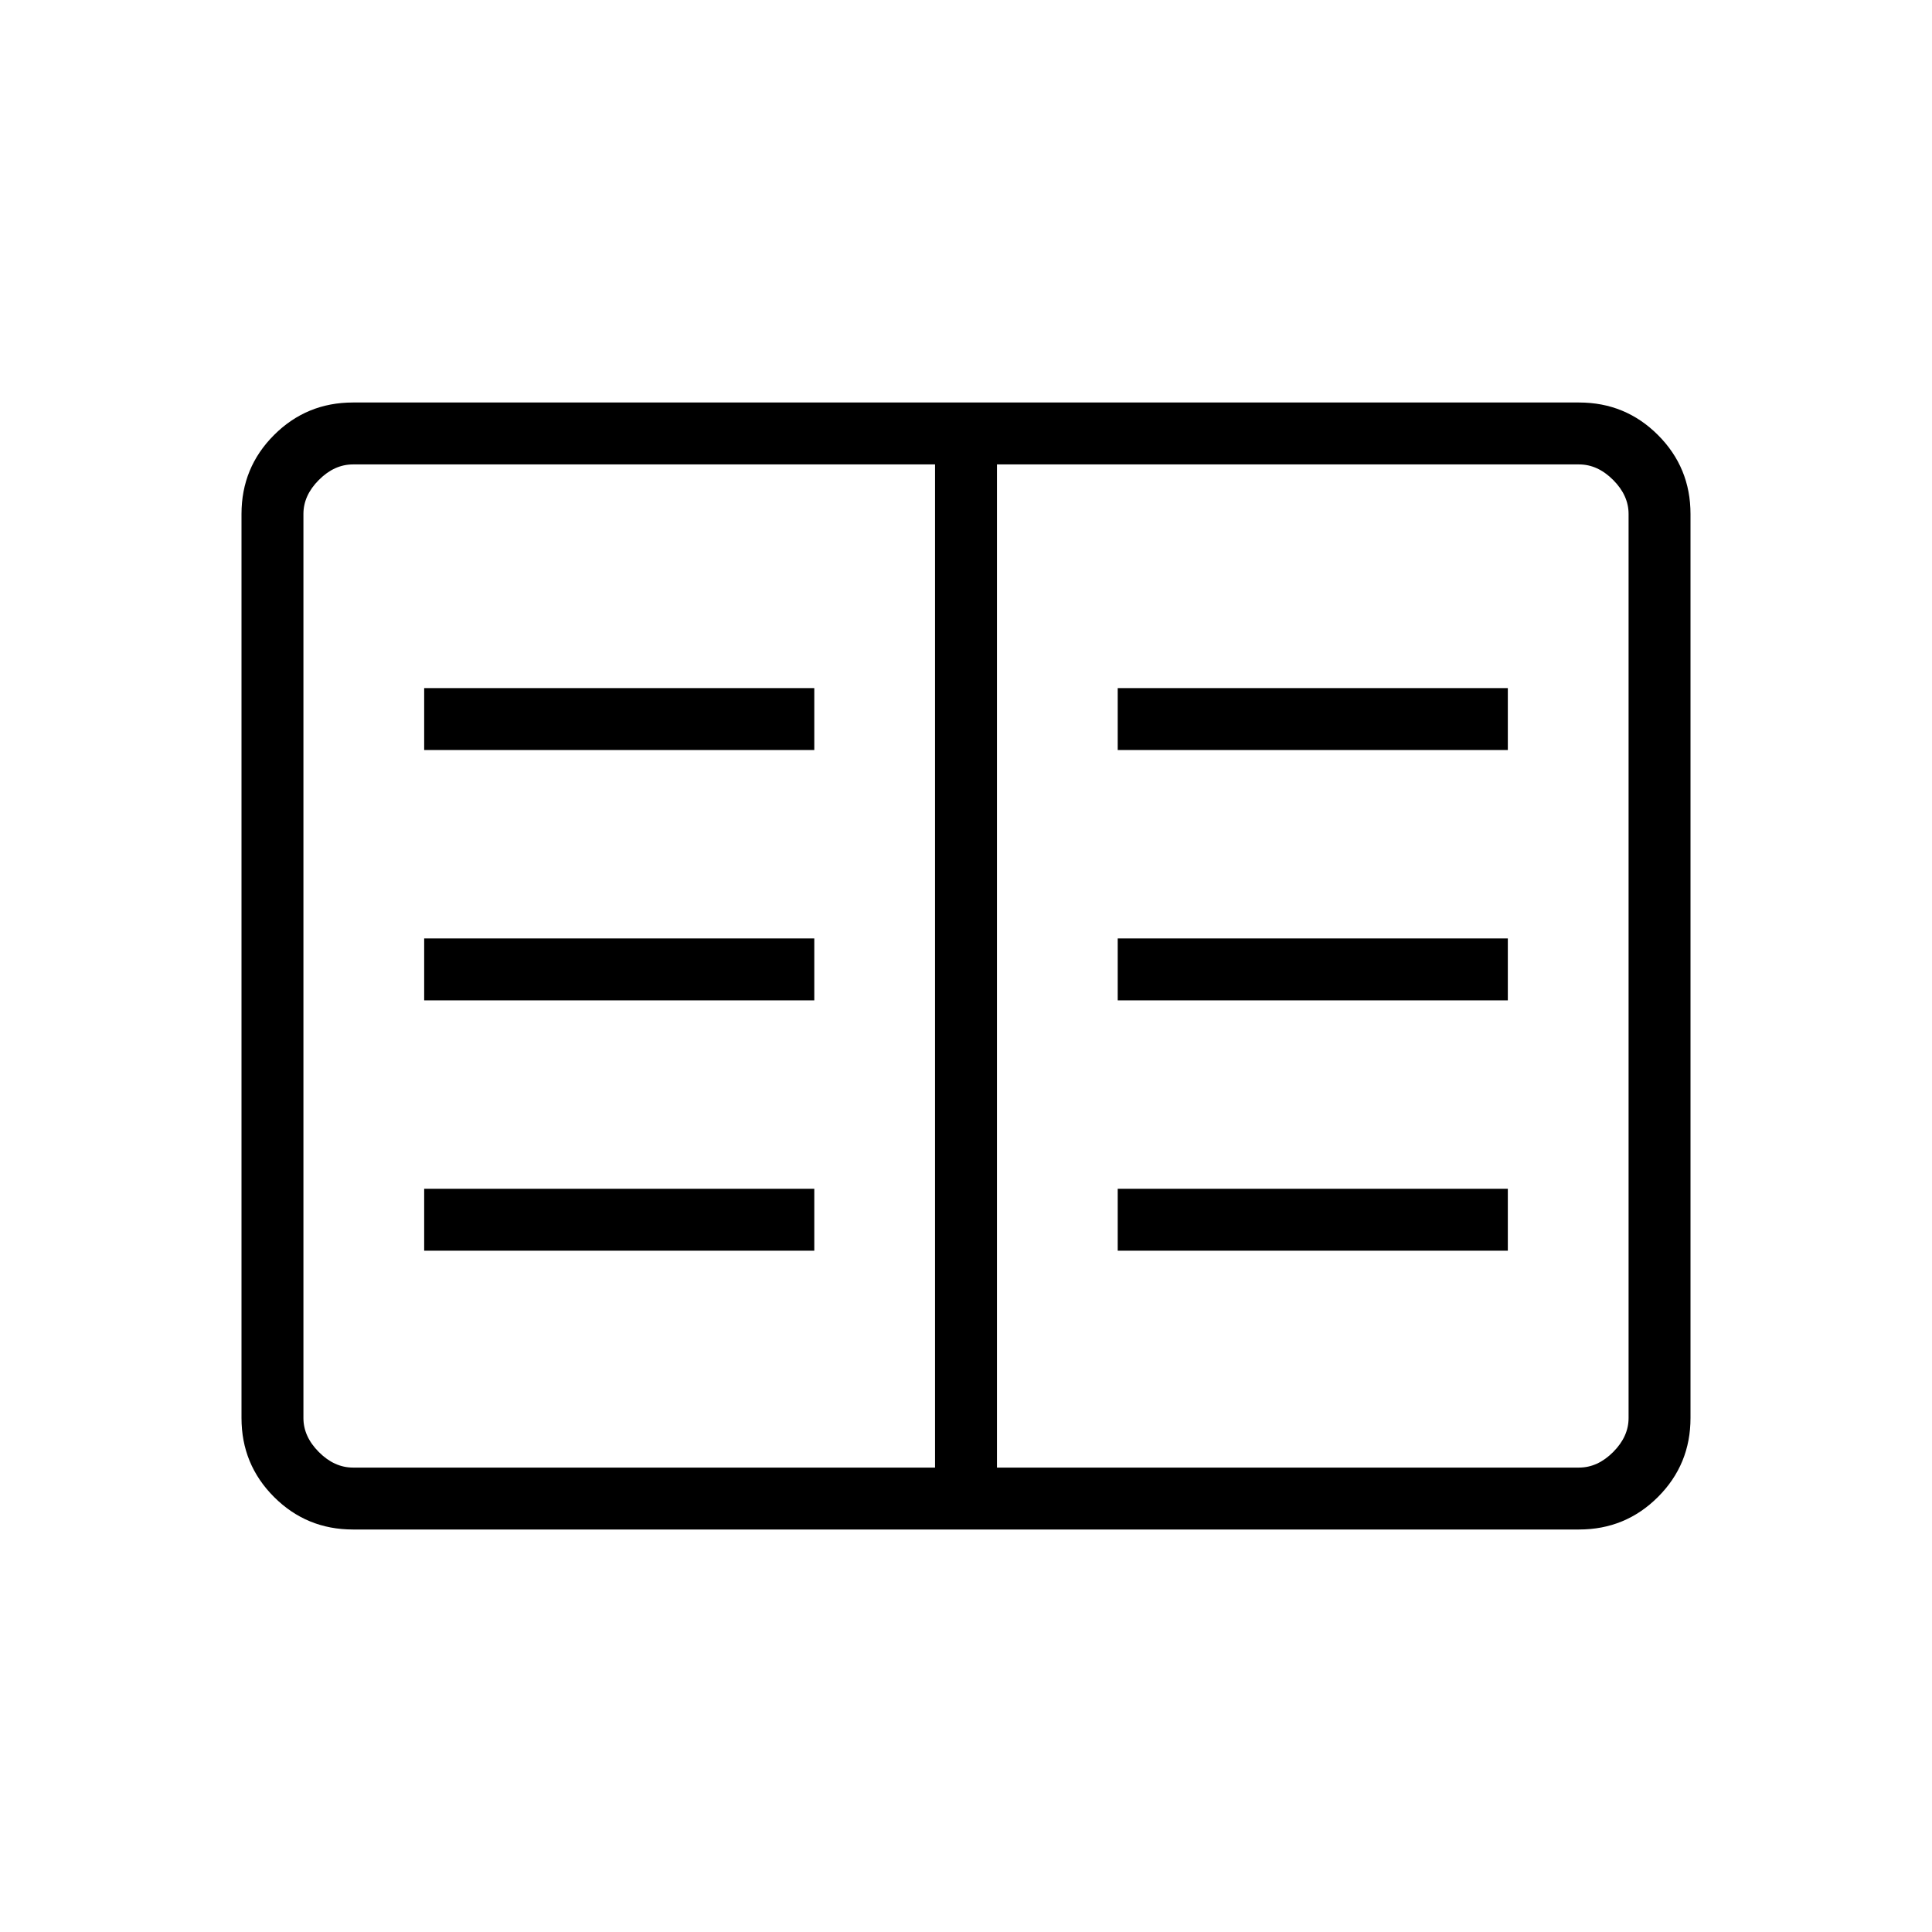 <svg xmlns="http://www.w3.org/2000/svg" width="48" height="48" viewBox="0 -960 960 960"><path d="M175.384-200q-23.057 0-39.221-16.163Q120-232.327 120-255.384v-449.232q0-23.057 16.163-39.221Q152.327-760 175.384-760h609.232q23.057 0 39.221 16.163Q840-727.673 840-704.616v449.232q0 23.057-16.163 39.221Q807.673-200 784.616-200H175.384Zm0-30.769h289.231v-498.462H175.384q-9.23 0-16.923 7.692-7.692 7.693-7.692 16.923v449.232q0 9.23 7.692 16.923 7.693 7.692 16.923 7.692Zm320.001 0h289.231q9.23 0 16.923-7.692 7.692-7.693 7.692-16.923v-449.232q0-9.23-7.692-16.923-7.693-7.692-16.923-7.692H495.385v498.462ZM210.769-338.538h193.846v-30.77H210.769v30.77Zm0-124.385h193.846v-30.769H210.769v30.769Zm0-124.385h193.846v-30.769H210.769v30.769Zm344.616 248.77h193.846v-30.77H555.385v30.77Zm0-124.385h193.846v-30.769H555.385v30.769Zm0-124.385h193.846v-30.769H555.385v30.769Zm-90.77 356.539v-498.462 498.462Z"/></svg>